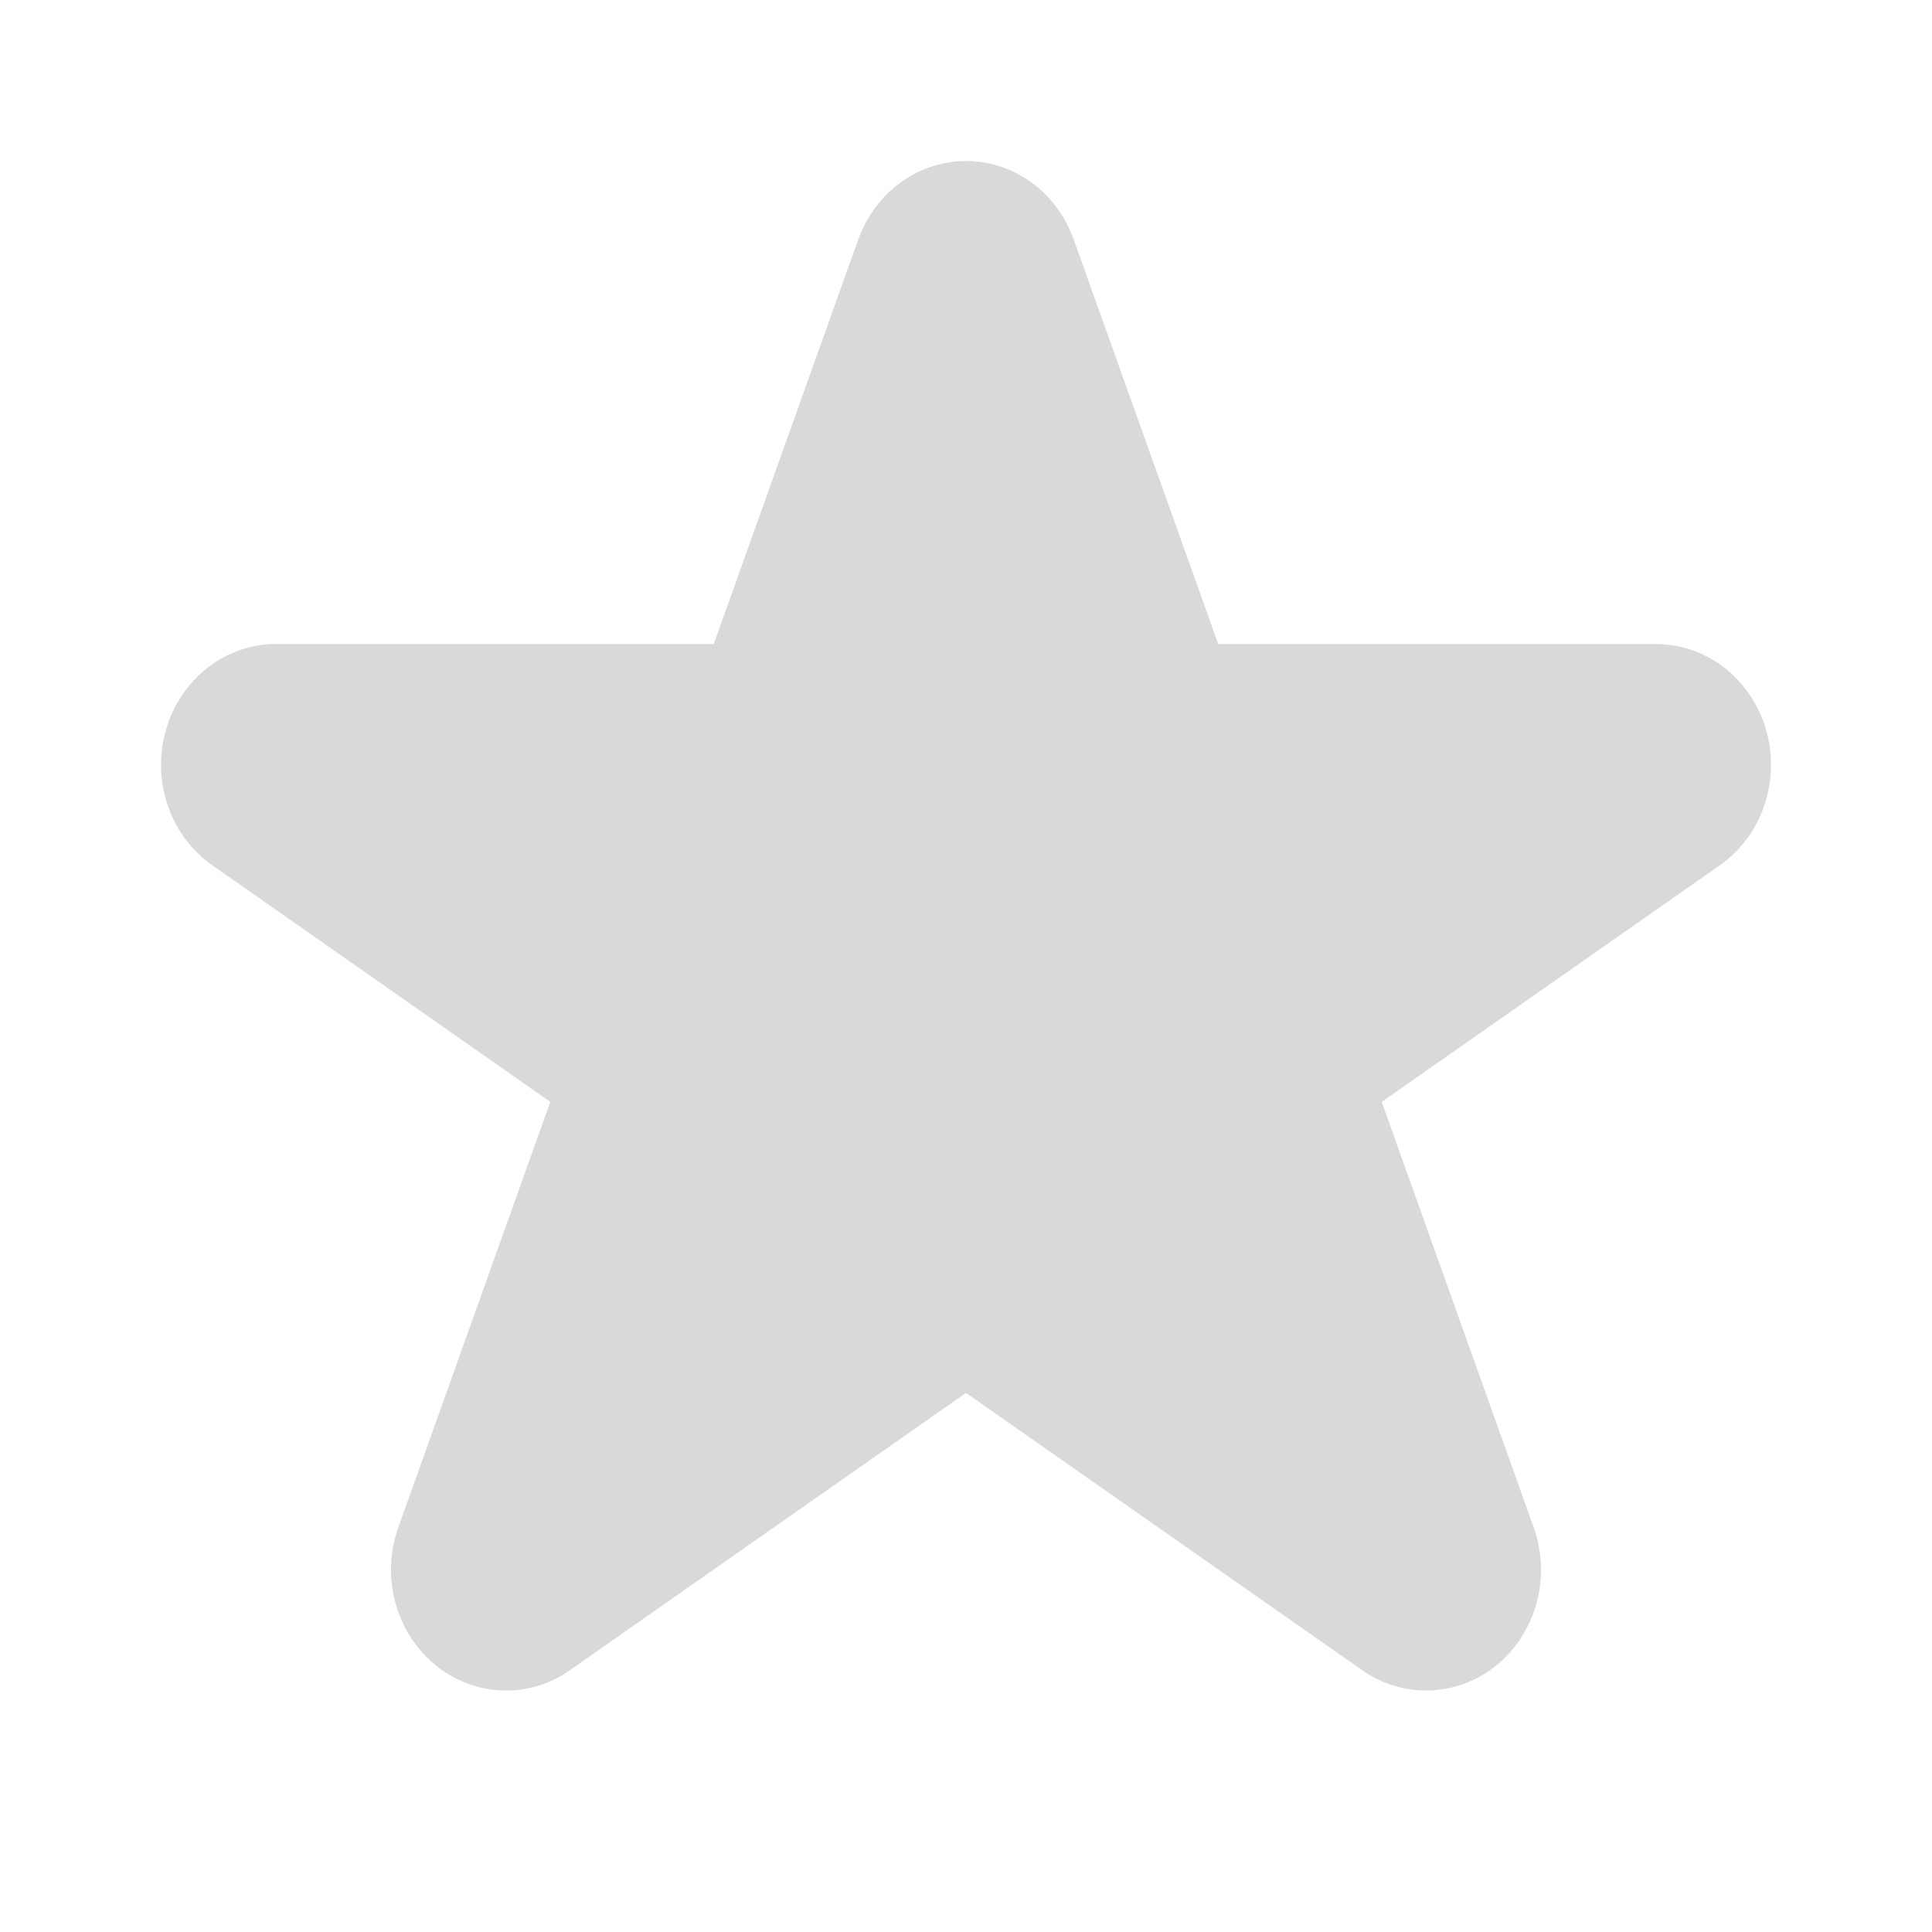 <svg width="24" height="24" viewBox="0 0 24 24" fill="none" xmlns="http://www.w3.org/2000/svg">
<path fill-rule="evenodd" clip-rule="evenodd" d="M12.516 2.101C12.476 2.085 12.435 2.071 12.394 2.058C12.178 1.993 11.958 1.984 11.748 2.024C11.639 2.044 11.532 2.078 11.431 2.124C11.27 2.198 11.128 2.299 11.008 2.42C10.86 2.571 10.74 2.757 10.662 2.974L8.867 8L3.447 8C3.201 7.997 2.956 8.061 2.738 8.187C2.576 8.281 2.428 8.41 2.308 8.571C2.2 8.714 2.116 8.878 2.064 9.057C1.952 9.435 1.989 9.842 2.159 10.188C2.255 10.384 2.393 10.56 2.571 10.7C2.597 10.721 2.624 10.741 2.652 10.759L6.836 13.688L4.954 18.958C4.944 18.986 4.934 19.014 4.925 19.043C4.861 19.254 4.843 19.469 4.867 19.677C4.908 20.042 5.078 20.383 5.344 20.628C5.505 20.777 5.693 20.883 5.893 20.943C6.068 20.995 6.246 21.011 6.419 20.994C6.631 20.974 6.841 20.903 7.034 20.779C7.053 20.766 7.072 20.753 7.09 20.74L12 17.303L16.909 20.739C16.931 20.755 16.954 20.771 16.978 20.786C17.162 20.902 17.362 20.97 17.564 20.992C17.748 21.013 17.938 20.996 18.124 20.938C18.299 20.883 18.464 20.793 18.61 20.67C18.901 20.424 19.088 20.067 19.133 19.682C19.161 19.436 19.131 19.187 19.046 18.958L17.164 13.688L21.348 10.76C21.378 10.739 21.407 10.718 21.436 10.695C21.91 10.317 22.101 9.68 21.949 9.101C21.896 8.899 21.804 8.715 21.682 8.557C21.566 8.406 21.426 8.284 21.272 8.193C21.087 8.083 20.876 8.016 20.651 8.003C20.619 8.001 20.586 8 20.553 8L15.133 8L13.339 2.979C13.268 2.778 13.157 2.593 13.011 2.44C12.874 2.296 12.707 2.179 12.516 2.101Z" fill="#D9D9D9"/>
</svg>
